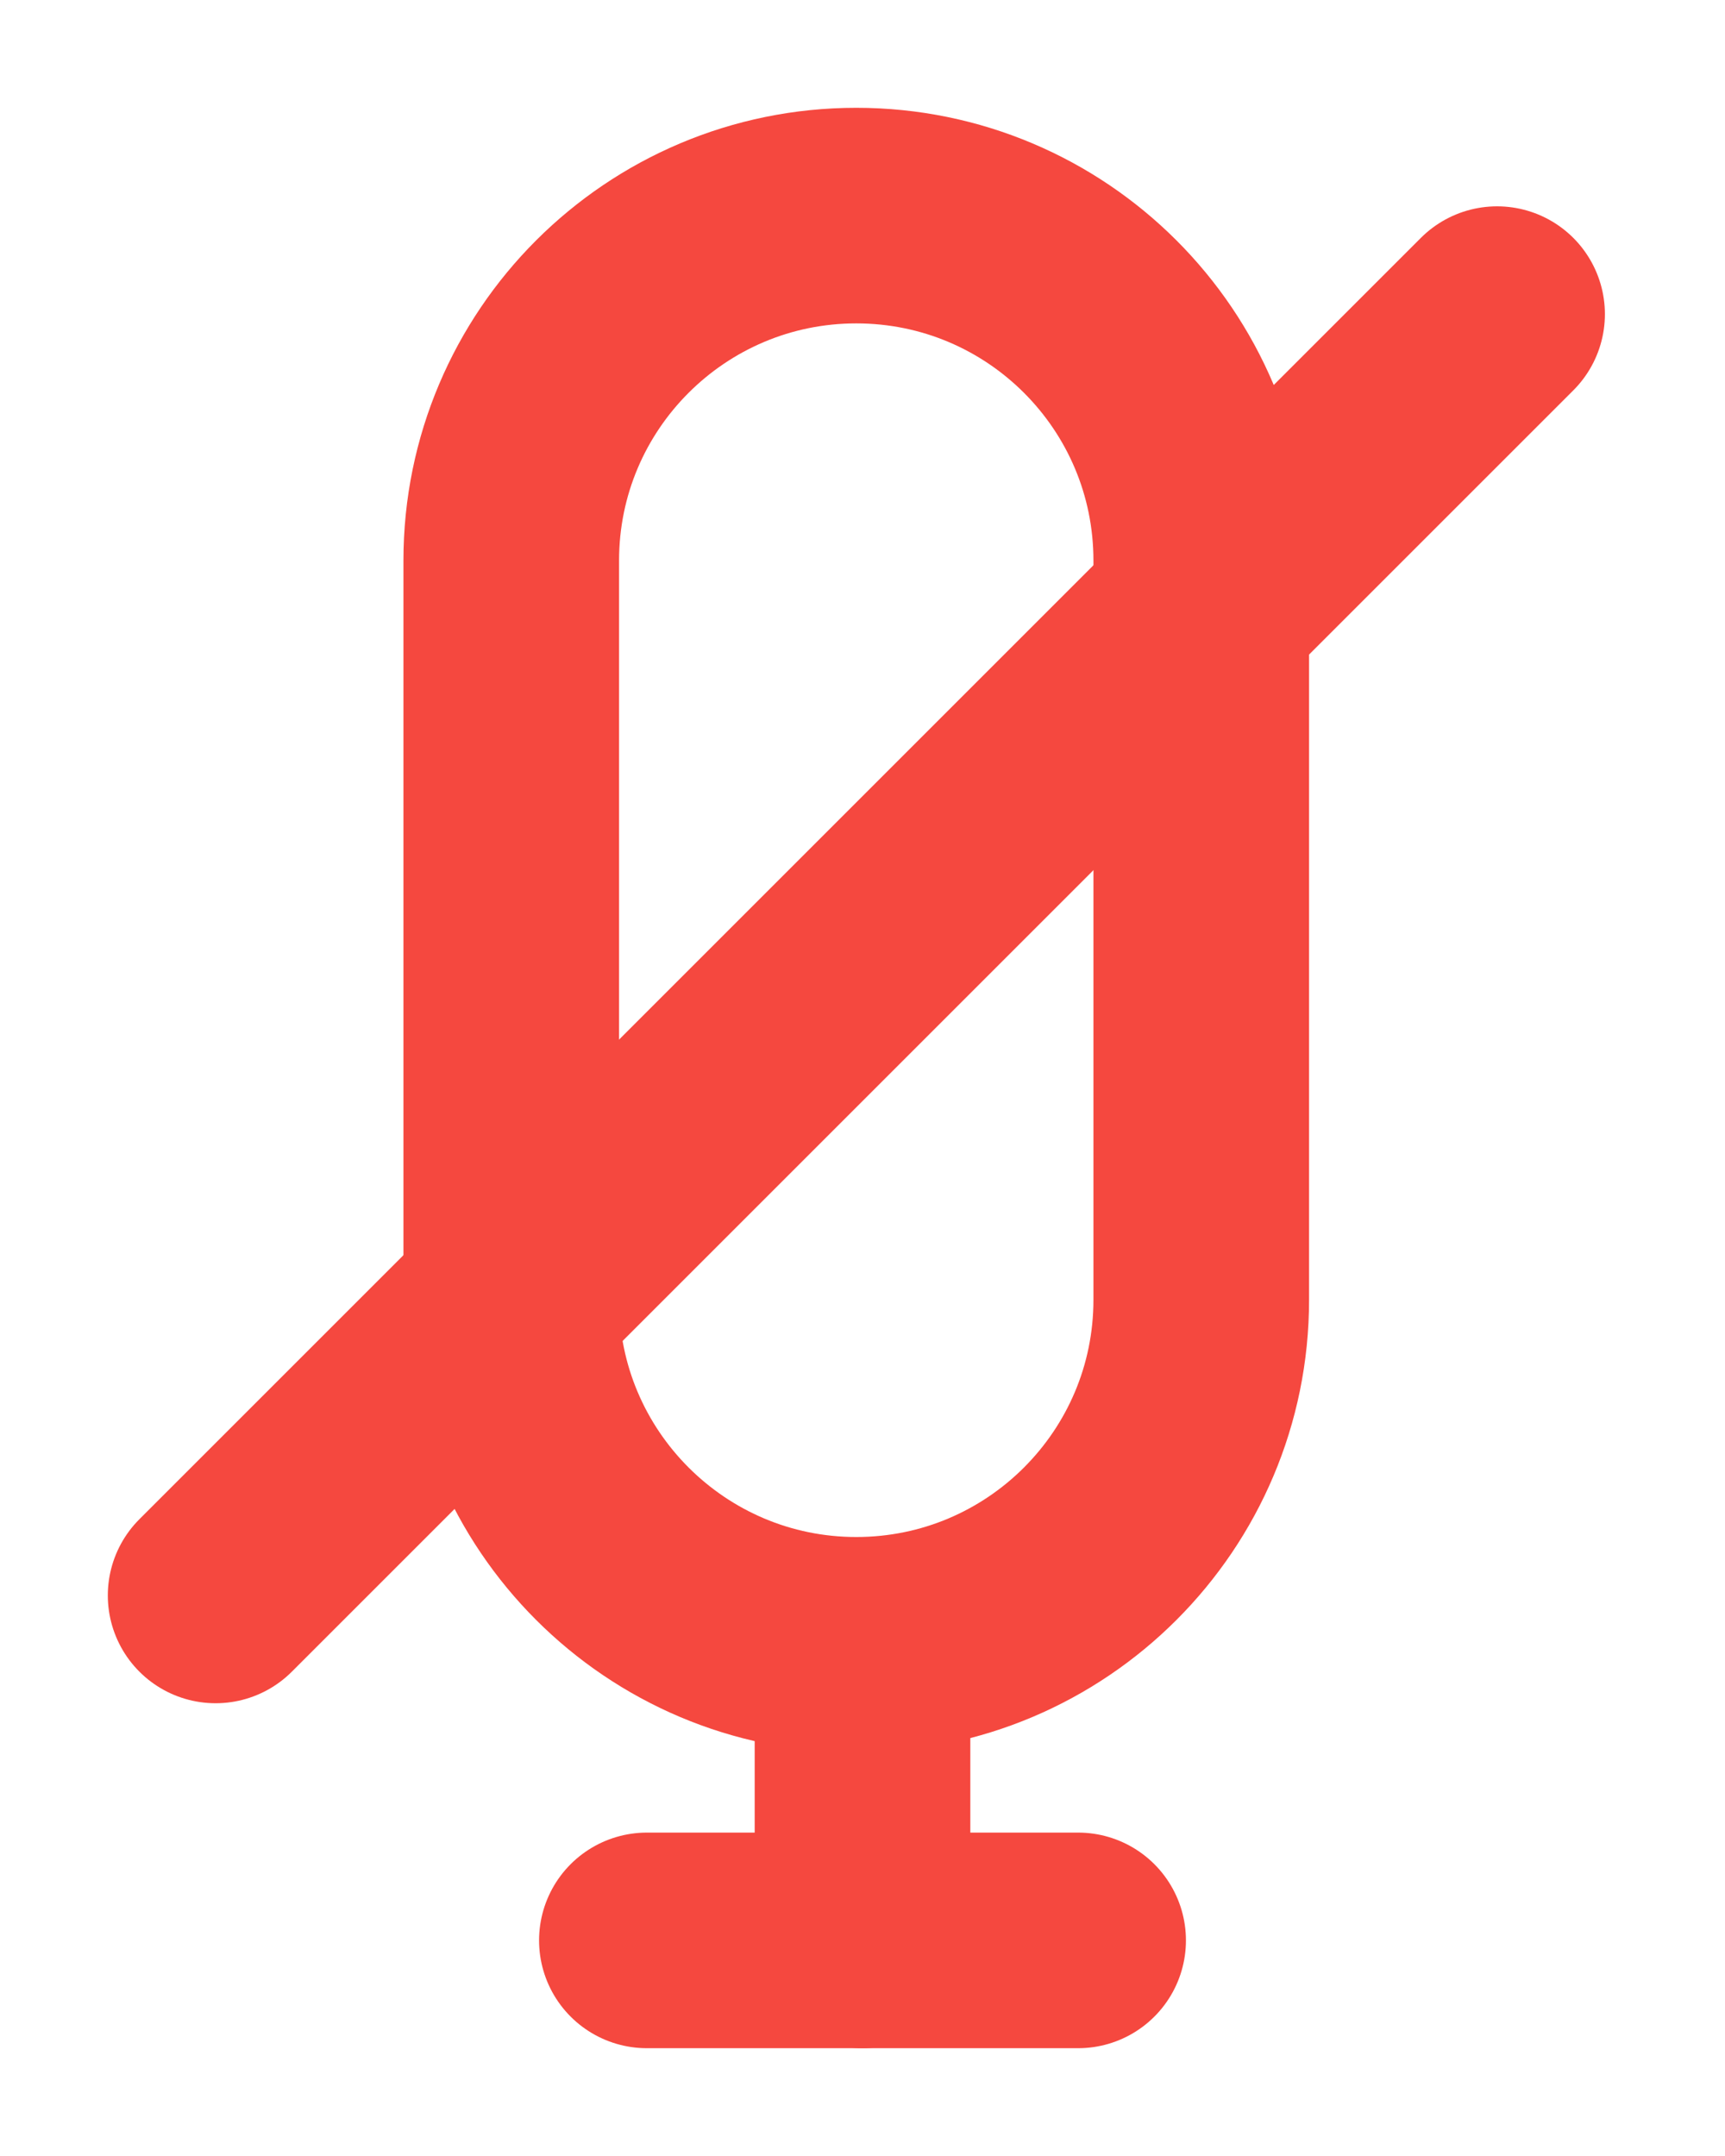 
<svg width="8px" height="10px" viewBox="0 0 8 10" version="1.1" xmlns="http://www.w3.org/2000/svg" xmlns:xlink="http://www.w3.org/1999/xlink">
    <!-- Generator: Sketch 48.2 (47327) - http://www.bohemiancoding.com/sketch -->
    <desc>Created with Sketch.</desc>
    <defs></defs>
    <g id="Video-Centric" stroke="none" stroke-width="1" fill="none" fill-rule="evenodd">
        <g id="2.1" transform="translate(-554, -635)">
            <g id="App" transform="translate(171, 44)">
                <g id="video-area" transform="translate(1, 61)">
                    <g id="video-strip" transform="translate(73, 500)">
                        <g id="attendee" transform="translate(279, 1)">
                            <g id="hover-control">
                                <g id="button" transform="translate(24, 24)">
                                    <g id="mute_10" transform="translate(5, 5)">
                                        <rect id="bound" x="0" y="0" width="10" height="10"></rect>
                                        <g id="icon" transform="translate(2, 1)" stroke="#F5483F">
                                            <path d="M5.943,0.457 L0,6.4" id="Stroke-1" stroke-linecap="round" stroke-linejoin="round"></path>
                                            <path d="M3,7 L3,8" id="Stroke-3" stroke-linecap="round" stroke-linejoin="round"></path>
                                            <path d="M2,8 L4,8" id="Stroke-5" stroke-linecap="round" stroke-linejoin="round"></path>
                                            <path d="M2.971,6.629 C2.088,6.629 1.371,5.912 1.371,5.029 L1.371,1.6 C1.371,0.716 2.088,0 2.971,0 C3.855,0 4.571,0.716 4.571,1.6 L4.571,5.029 C4.571,5.912 3.855,6.629 2.971,6.629 Z" id="Stroke-7"></path>
                                        </g>
                                    </g>
                                </g>
                            </g>
                        </g>
                    </g>
                </g>
            </g>
        </g>
    </g>
</svg>